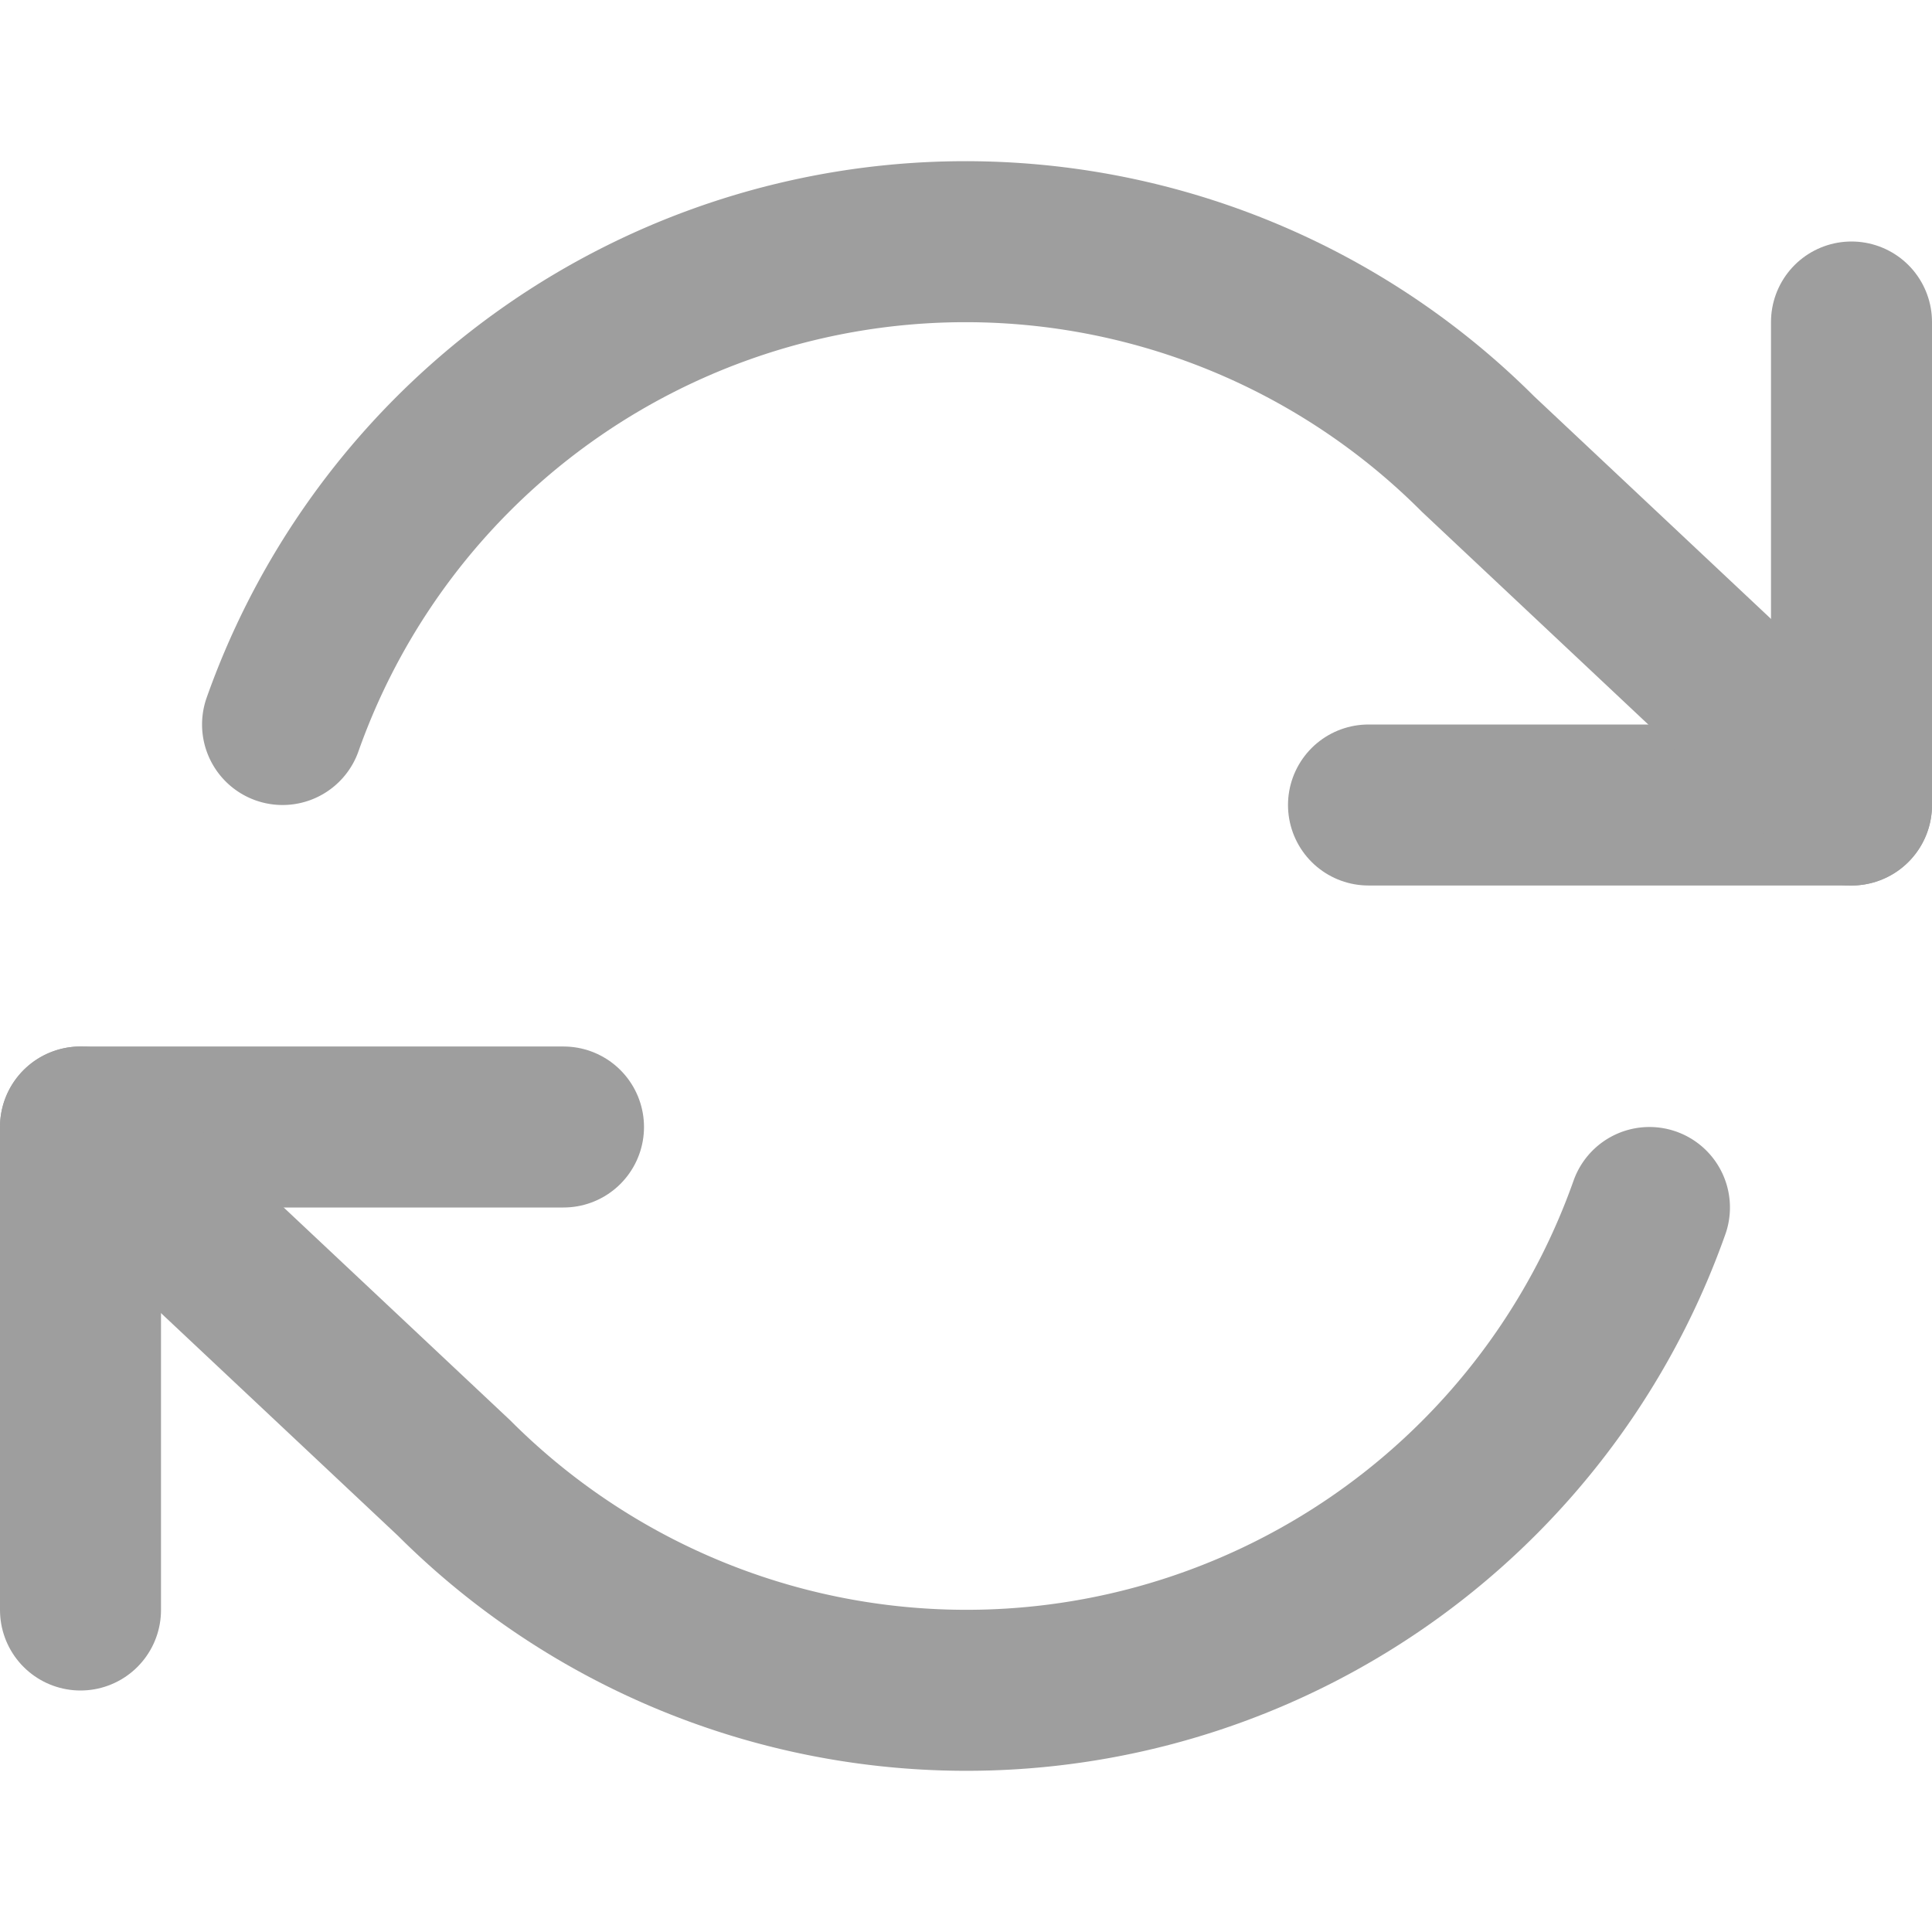 <svg xmlns="http://www.w3.org/2000/svg" viewBox="0 0 24 24" fill="none" stroke="currentColor" stroke-width="2" stroke-linecap="round" stroke-linejoin="round" class="feather feather-refresh-cw"><polyline points="23 4 23 10 17 10" id="id_101" style="stroke: rgb(158, 158, 158);"></polyline><polyline points="1 20 1 14 7 14" id="id_102" style="stroke: rgb(158, 158, 158);"></polyline><path d="M3.51 9a9 9 0 0 1 14.85-3.36L23 10M1 14l4.64 4.36A9 9 0 0 0 20.49 15" id="id_103" style="stroke: rgb(158, 158, 158);"></path></svg>